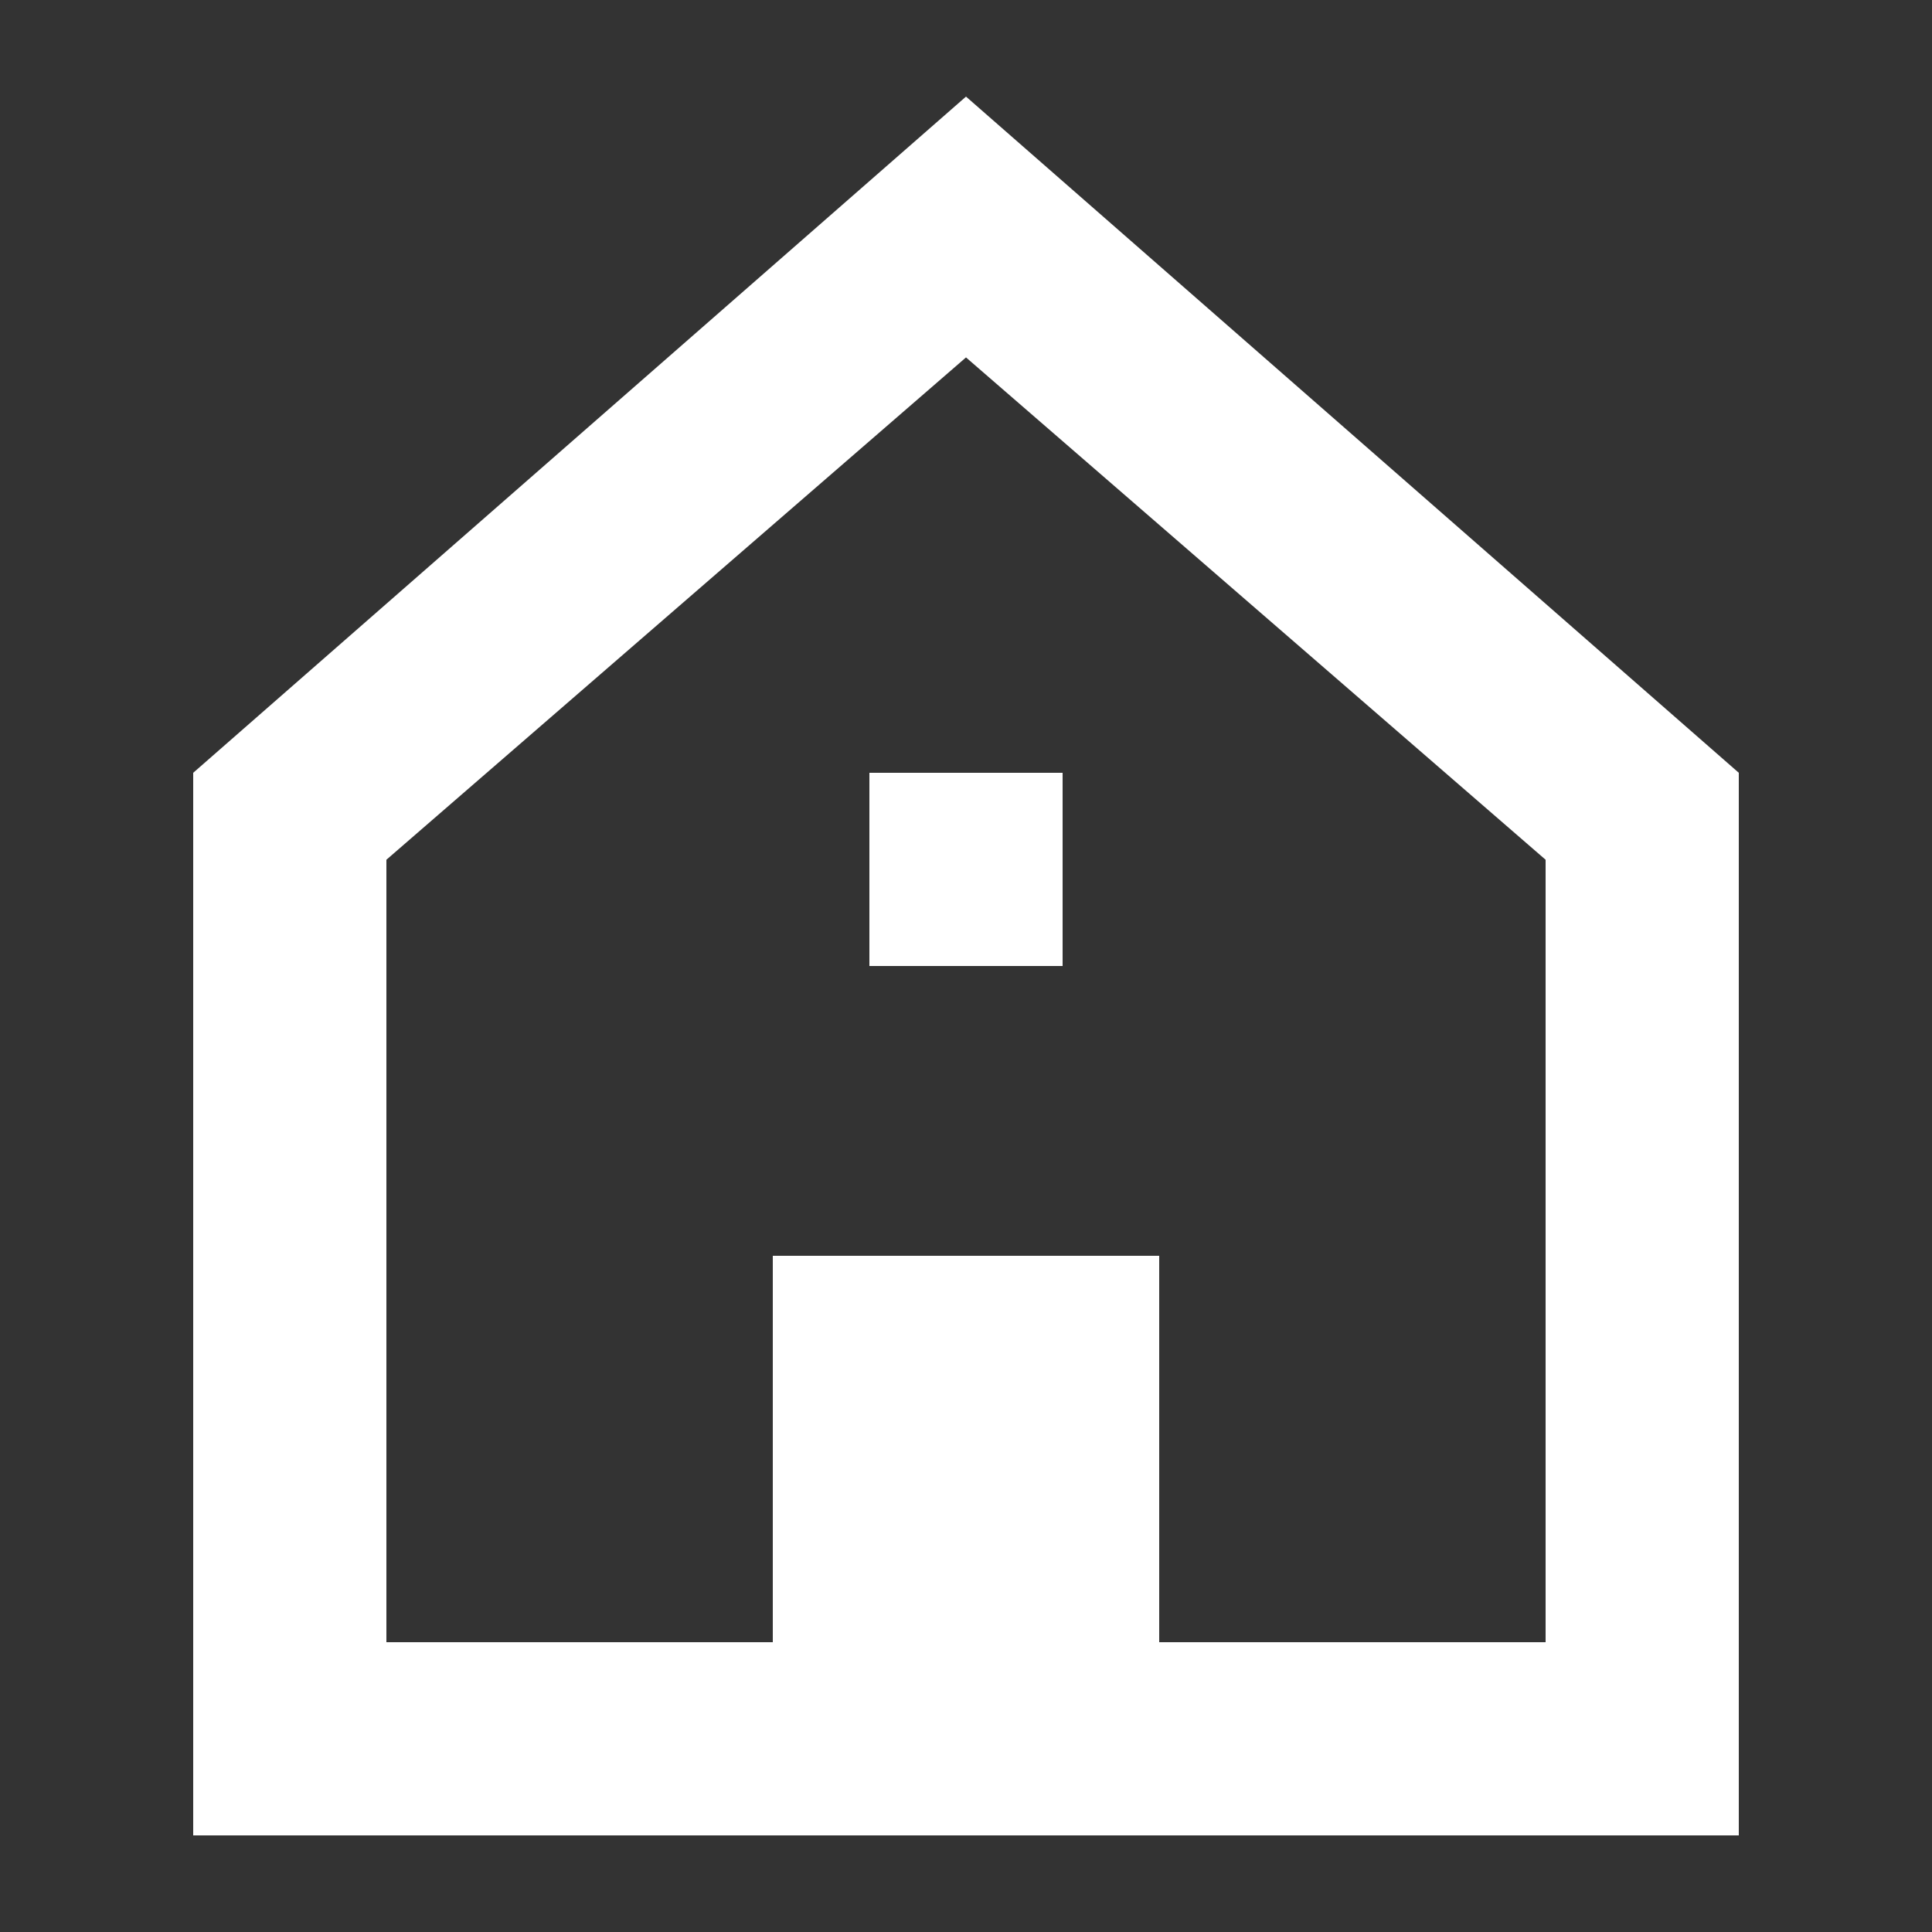 <svg width="20" height="20" viewBox="0 0 20 20" fill="none" xmlns="http://www.w3.org/2000/svg">
<rect x="0" y="0" width="20" height="20" fill="#333333" stroke="none"/>
<path d="M11 8H9V10H11V8Z" fill="white"/>
<path fill-rule="evenodd" clip-rule="evenodd" d="M10 1L2 8V19H18V8L10 1ZM10 3.7L16 8.9V17H12V13H8V17H4V8.9L10 3.7Z" fill="white"/>
</svg>
